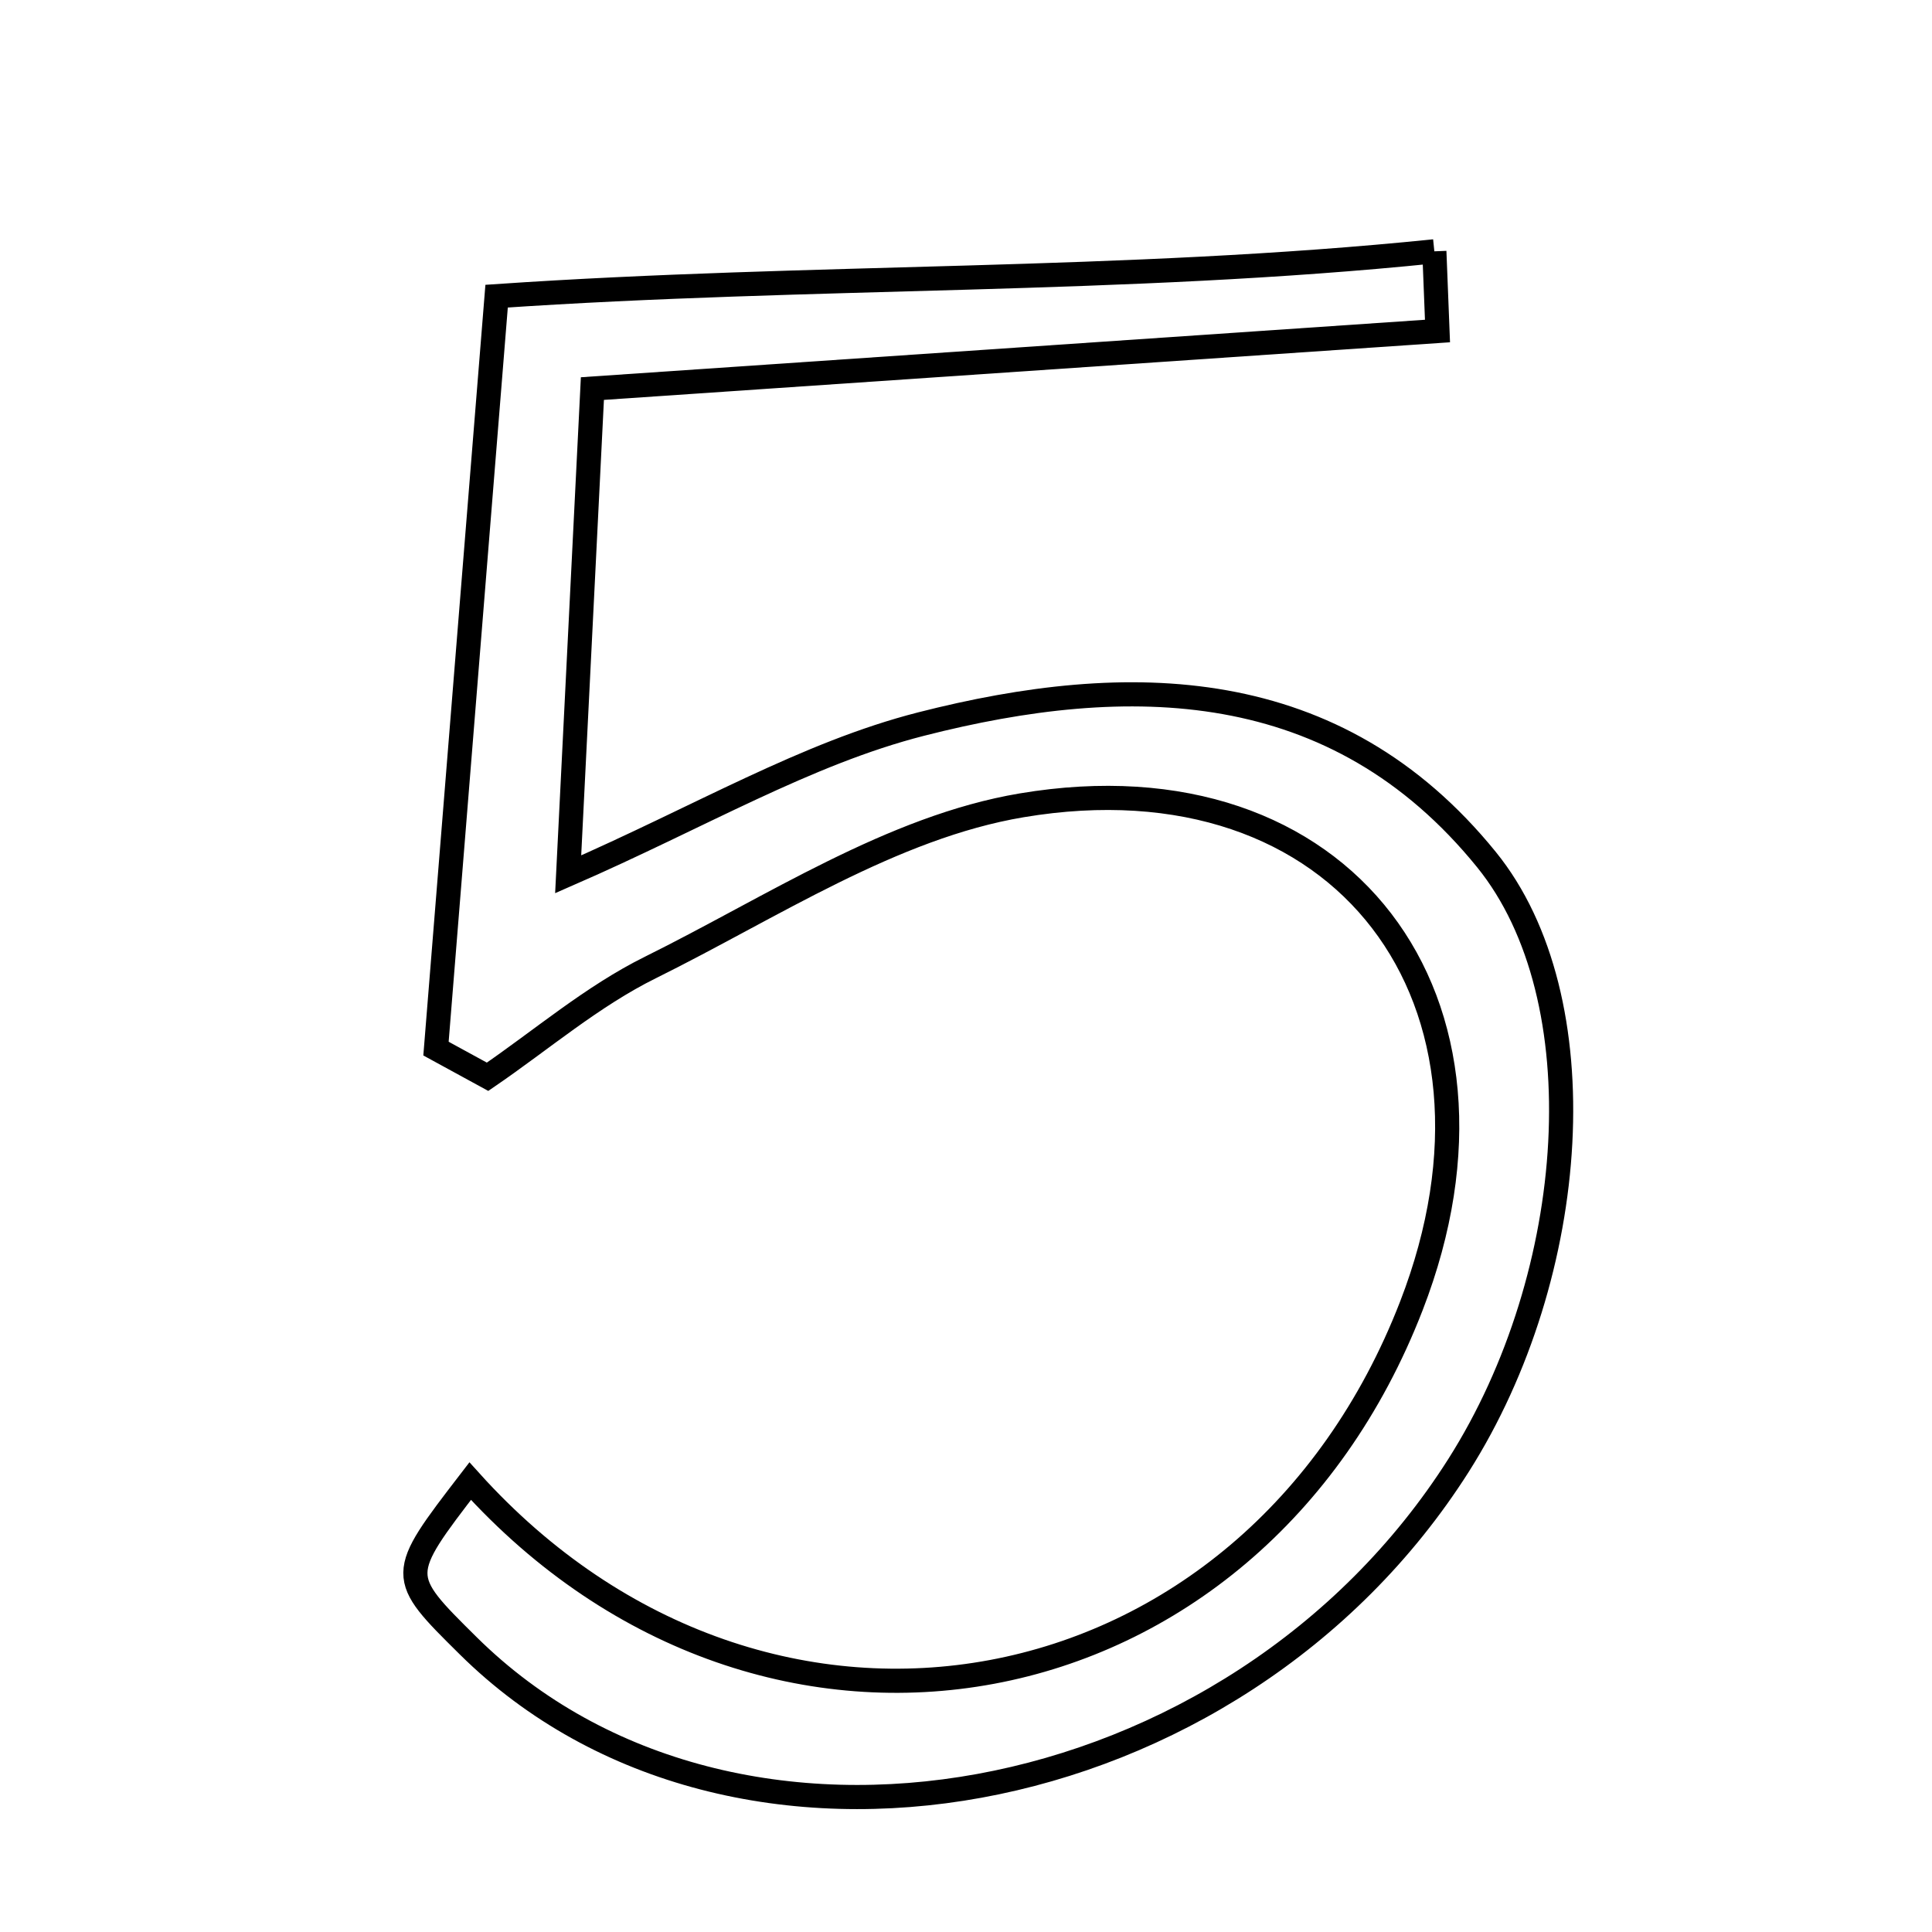 <svg xmlns="http://www.w3.org/2000/svg" viewBox="0.0 0.0 24.0 24.0" height="200px" width="200px"><path fill="none" stroke="black" stroke-width=".3" stroke-opacity="1.0"  filling="0" d="M17.818 3.122 C17.831 3.452 17.844 3.782 17.857 4.112 C14.455 4.344 11.053 4.575 7.359 4.827 C7.259 6.836 7.163 8.757 7.058 10.861 C8.693 10.148 10.013 9.36 11.441 8.995 C14.017 8.337 16.593 8.368 18.466 10.679 C19.862 12.401 19.629 15.823 18.119 18.203 C15.347 22.57 9.115 23.706 5.818 20.446 C4.937 19.575 4.937 19.575 5.841 18.399 C9.522 22.483 15.542 21.362 17.533 16.221 C19.001 12.432 16.693 9.332 12.692 10.004 C11.085 10.274 9.588 11.271 8.08 12.018 C7.358 12.375 6.728 12.917 6.057 13.376 C5.844 13.259 5.63 13.142 5.416 13.026 C5.657 10.036 5.898 7.045 6.169 3.679 C10.1 3.411 13.963 3.517 17.818 3.122"></path></svg>